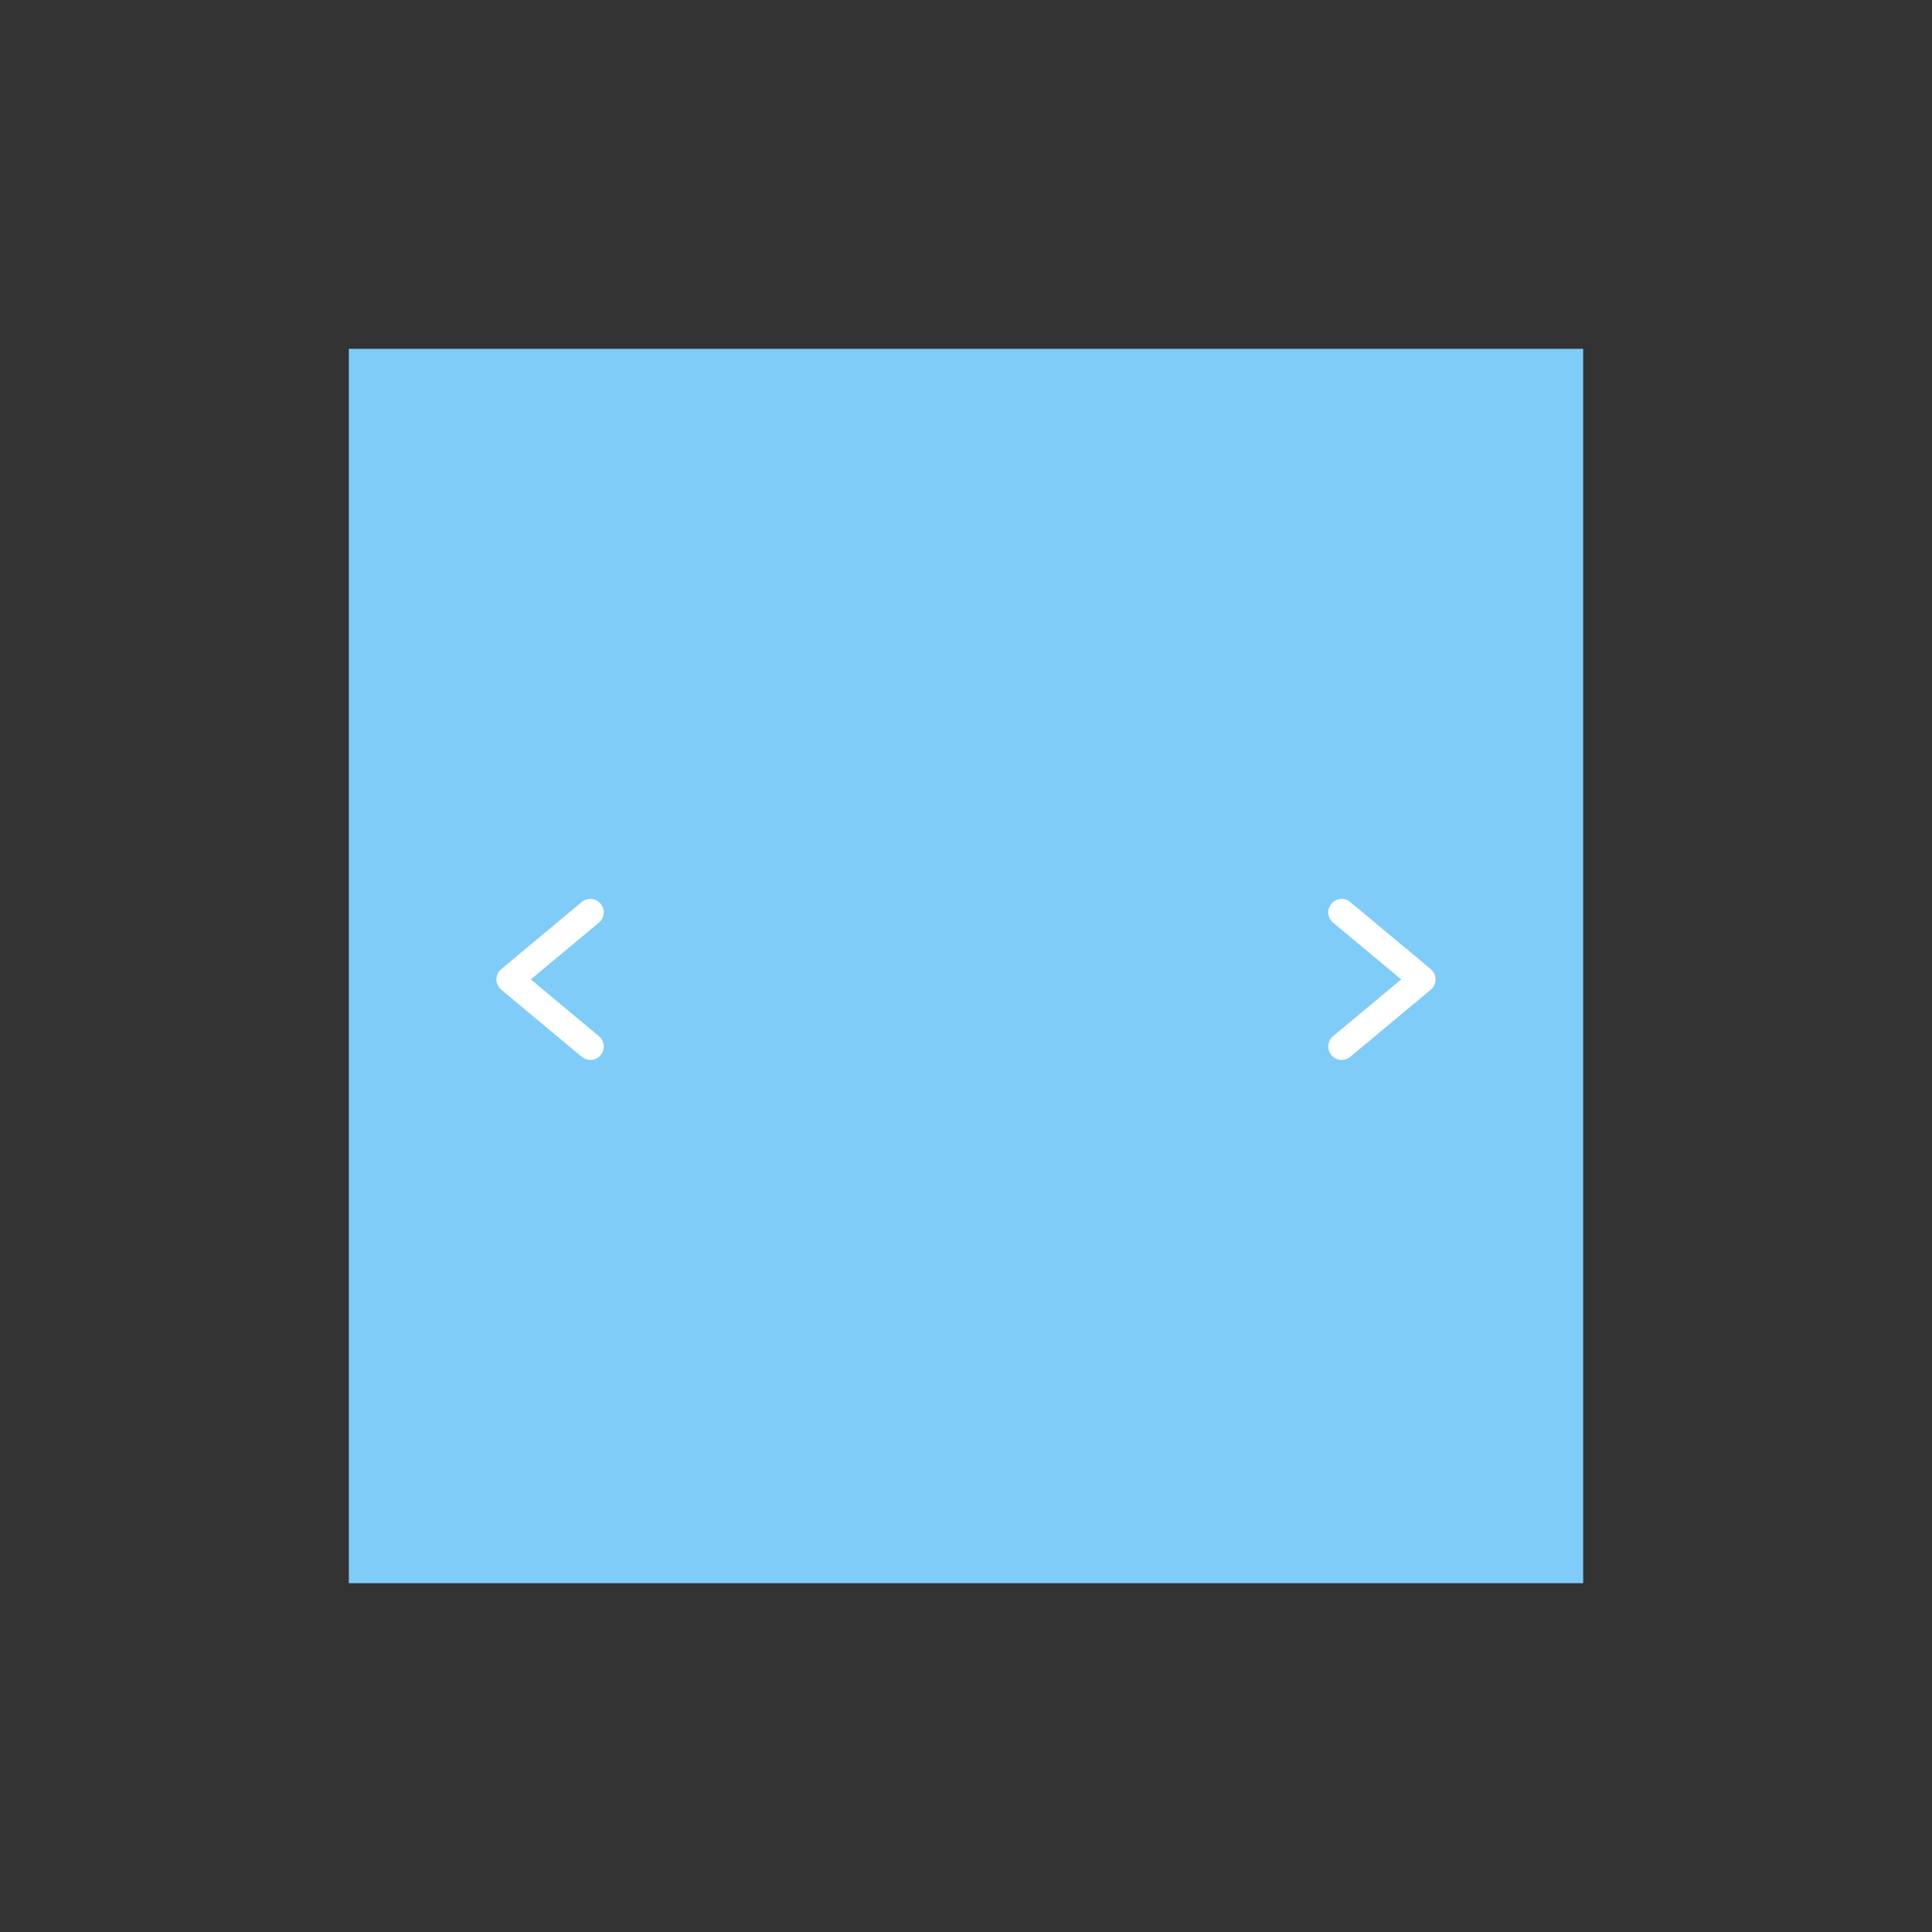 <?xml version="1.0" encoding="UTF-8" standalone="no"?>
<svg width="72px" height="72px" viewBox="0 0 72 72" version="1.1" xmlns="http://www.w3.org/2000/svg" xmlns:xlink="http://www.w3.org/1999/xlink">
    <rect x="0" y="0" width="72" height="72" fill="#333333" stroke="none"/>
    <!-- Generator: Sketch 41 (35326) - http://www.bohemiancoding.com/sketch -->
    <title>slideshow</title>
    <desc>Created with Sketch.</desc>
    <defs></defs>
    <g id="Page-1" stroke="none" stroke-width="1" fill="none" fill-rule="evenodd">
        <g id="slideshow">
            <g id="Page-1-Copy" transform="translate(13, 13)">
                <polygon id="Fill-1" fill="#7FCCF8" points="0 46 46 46 46 0 0 0"></polygon>
                <polyline id="Stroke-5" stroke="#FFFFFF" stroke-linecap="round" stroke-linejoin="round" points="9 26 6 23.5 9 21"></polyline>
                <polyline id="Stroke-6" stroke="#FFFFFF" stroke-linecap="round" stroke-linejoin="round" points="37 21 40 23.5 37 26"></polyline>
            </g>
        </g>
    </g>
</svg>